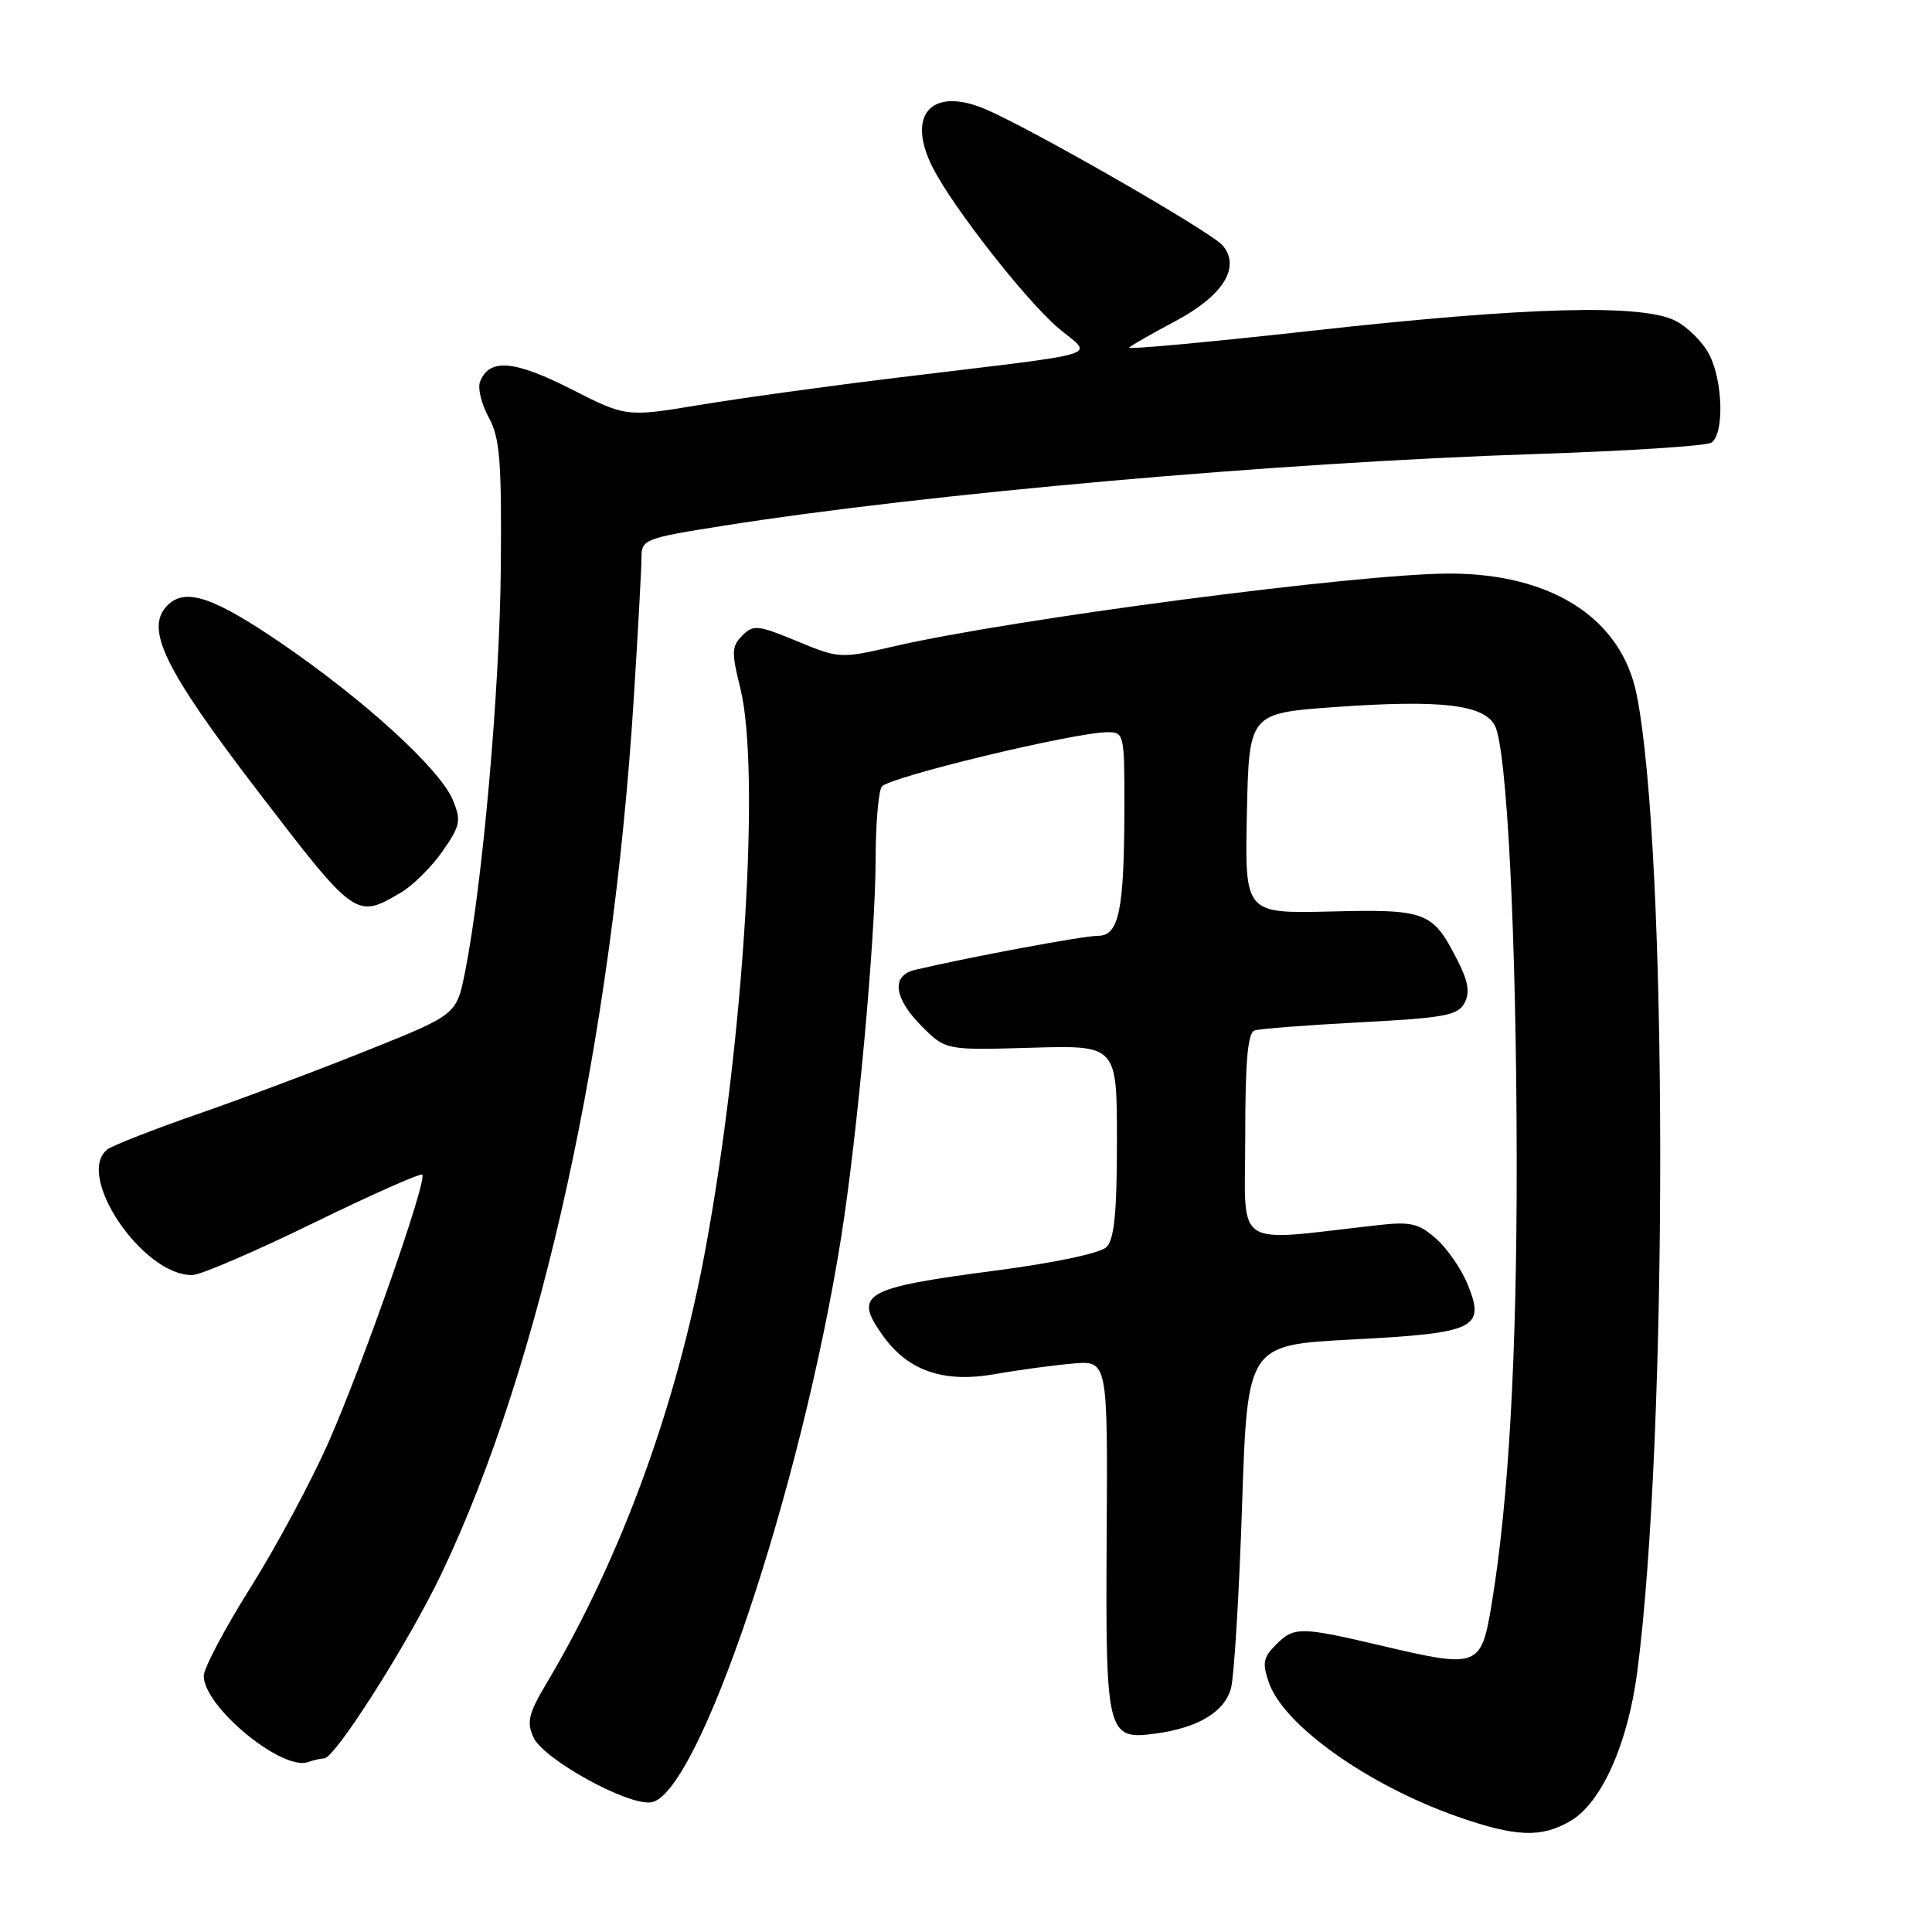 <?xml version="1.0" encoding="UTF-8" standalone="no"?>
<!DOCTYPE svg PUBLIC "-//W3C//DTD SVG 1.1//EN" "http://www.w3.org/Graphics/SVG/1.1/DTD/svg11.dtd" >
<svg xmlns="http://www.w3.org/2000/svg" xmlns:xlink="http://www.w3.org/1999/xlink" version="1.1" viewBox="0 0 256 256">
 <g >
 <path fill="currentColor"
d=" M 208.14 241.26 C 212.23 238.84 215.70 231.05 216.95 221.50 C 221.04 190.07 220.99 112.51 216.86 92.01 C 214.84 81.95 205.63 76.00 192.07 76.00 C 180.08 76.00 134.06 82.03 118.38 85.66 C 111.36 87.28 111.20 87.27 105.61 84.96 C 100.43 82.81 99.82 82.75 98.36 84.21 C 96.94 85.63 96.91 86.44 98.09 91.16 C 100.79 102.00 98.56 138.01 93.48 165.50 C 89.62 186.42 82.25 206.53 72.36 223.15 C 70.04 227.05 69.77 228.19 70.68 230.20 C 72.01 233.11 83.13 239.26 86.27 238.82 C 92.51 237.93 106.09 197.59 111.45 164.00 C 113.59 150.59 116.00 124.25 116.02 114.09 C 116.02 109.37 116.39 104.93 116.83 104.24 C 117.61 103.01 142.29 97.05 146.75 97.02 C 148.93 97.00 149.00 97.30 148.99 106.75 C 148.97 120.65 148.29 124.00 145.48 124.00 C 143.56 124.00 128.67 126.77 121.25 128.51 C 118.05 129.26 118.42 132.26 122.16 136.01 C 125.32 139.16 125.32 139.16 136.66 138.83 C 148.00 138.50 148.00 138.50 148.00 151.18 C 148.00 160.62 147.65 164.21 146.62 165.24 C 145.81 166.05 139.78 167.33 131.97 168.35 C 114.37 170.66 113.03 171.43 116.98 176.97 C 120.30 181.64 125.02 183.27 131.76 182.09 C 134.91 181.53 139.59 180.90 142.14 180.68 C 146.78 180.27 146.78 180.27 146.64 203.47 C 146.48 229.84 146.66 230.58 153.09 229.71 C 158.76 228.95 162.28 226.83 163.12 223.67 C 163.53 222.11 164.19 211.24 164.58 199.52 C 165.29 178.21 165.29 178.21 179.19 177.49 C 195.55 176.64 196.85 176.02 194.47 170.19 C 193.65 168.16 191.77 165.44 190.29 164.13 C 187.99 162.10 186.92 161.85 182.56 162.34 C 163.07 164.52 165.00 165.80 165.00 150.60 C 165.00 140.55 165.33 136.83 166.25 136.54 C 166.94 136.31 173.25 135.83 180.27 135.46 C 191.35 134.88 193.17 134.55 194.05 132.91 C 194.80 131.51 194.56 130.05 193.10 127.20 C 189.82 120.77 189.02 120.47 176.31 120.78 C 164.94 121.05 164.94 121.05 165.22 107.78 C 165.50 94.50 165.50 94.50 177.00 93.68 C 190.91 92.70 196.58 93.35 198.07 96.13 C 199.68 99.14 200.94 124.19 200.97 153.70 C 201.00 179.57 199.91 198.87 197.66 212.50 C 196.26 220.95 195.92 221.09 183.09 218.07 C 172.22 215.52 171.48 215.52 169.04 217.96 C 167.38 219.62 167.24 220.40 168.14 222.97 C 170.10 228.60 181.18 236.49 192.98 240.66 C 200.83 243.43 204.24 243.56 208.14 241.26 Z  M 42.95 233.00 C 44.39 233.00 54.13 217.66 58.50 208.51 C 71.70 180.87 81.12 138.01 83.98 92.50 C 84.54 83.70 84.99 75.35 85.00 73.94 C 85.00 71.47 85.33 71.33 95.75 69.68 C 122.86 65.39 169.30 61.28 203.50 60.16 C 215.60 59.76 226.06 59.09 226.75 58.66 C 228.48 57.58 228.32 50.52 226.48 46.97 C 225.65 45.35 223.65 43.35 222.03 42.52 C 217.62 40.24 202.35 40.65 173.80 43.83 C 160.21 45.34 149.32 46.34 149.61 46.06 C 149.89 45.77 152.68 44.18 155.80 42.52 C 162.07 39.18 164.42 35.41 162.02 32.53 C 160.55 30.76 136.41 16.90 130.46 14.42 C 123.34 11.45 120.03 15.28 123.64 22.30 C 126.35 27.57 135.89 39.75 140.18 43.42 C 144.81 47.38 147.44 46.56 119.00 50.03 C 109.92 51.13 98.11 52.76 92.74 53.65 C 82.98 55.27 82.98 55.27 75.62 51.53 C 68.10 47.71 64.81 47.46 63.60 50.60 C 63.28 51.44 63.80 53.56 64.76 55.31 C 66.24 58.02 66.48 61.03 66.36 75.20 C 66.22 91.37 63.95 117.07 61.63 128.75 C 60.50 134.44 60.50 134.44 48.75 139.15 C 42.29 141.75 32.16 145.55 26.25 147.60 C 20.34 149.66 14.94 151.77 14.25 152.29 C 9.85 155.65 18.92 169.08 25.50 168.95 C 26.60 168.93 33.80 165.83 41.50 162.07 C 49.20 158.31 55.70 155.42 55.95 155.65 C 56.66 156.30 48.18 180.53 43.58 191.00 C 41.28 196.22 36.61 204.93 33.20 210.35 C 29.79 215.77 27.00 221.05 27.00 222.07 C 27.00 226.15 37.39 234.72 40.83 233.48 C 41.56 233.22 42.52 233.00 42.95 233.00 Z  M 53.12 118.27 C 54.73 117.32 57.22 114.85 58.65 112.78 C 61.00 109.40 61.13 108.73 60.01 106.02 C 58.31 101.91 48.34 92.80 37.30 85.25 C 28.29 79.09 24.56 77.84 22.20 80.20 C 19.14 83.26 21.72 88.58 34.13 104.79 C 47.11 121.73 47.18 121.78 53.12 118.27 Z "/>
</g>
</svg>